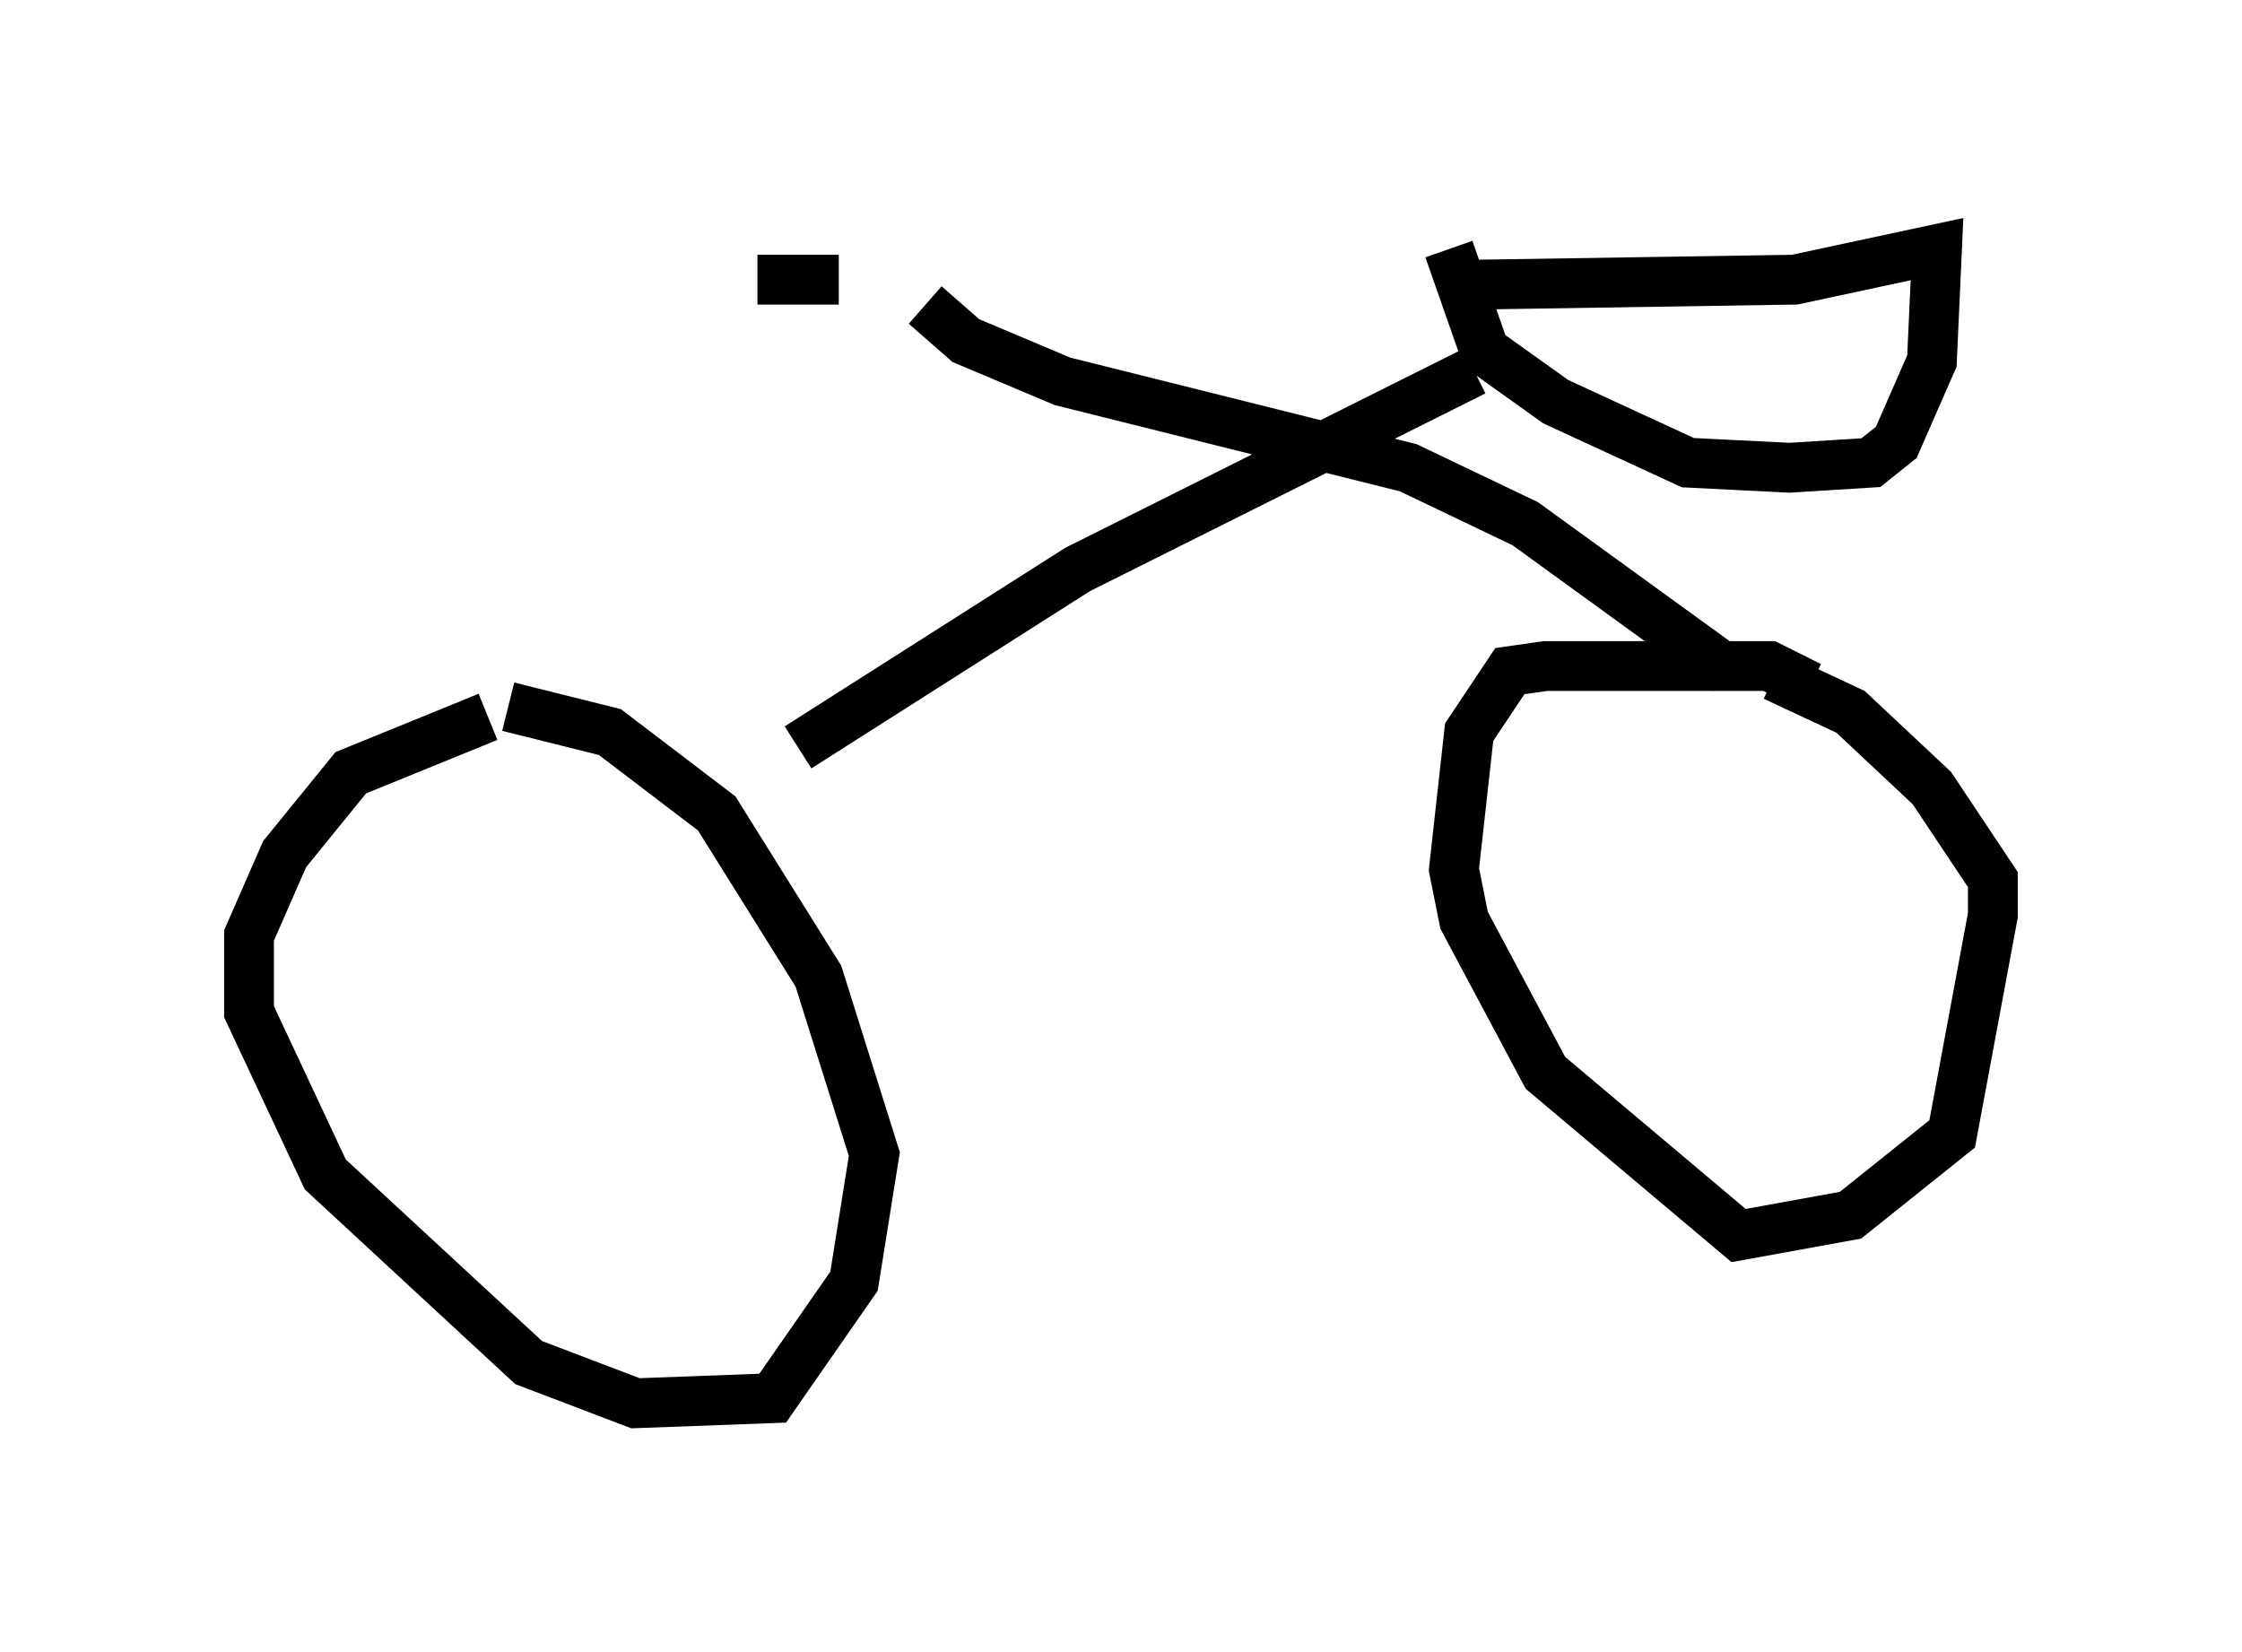 <?xml version="1.0" encoding="utf-8" ?>
<svg baseProfile="full" height="33.173" version="1.1" width="45.015" xmlns="http://www.w3.org/2000/svg" xmlns:ev="http://www.w3.org/2001/xml-events" xmlns:xlink="http://www.w3.org/1999/xlink"><defs /><rect fill="white" height="33.173" width="45.015" x="0" y="0" /><path d="M11.023, 14.596 m-1.225, -0.204 l-2.756, 1.123 -1.327, 1.633 l-0.715, 1.633 0.0, 1.531 l1.531, 3.267 4.083, 3.777 l2.144, 0.817 2.756, -0.102 l1.633, -2.348 0.408, -2.552 l-1.123, -3.573 -2.042, -3.267 l-2.144, -1.633 -2.042, -0.51 m5.819, 0.817 l5.615, -3.573 7.963, -3.981 m-11.025, -1.327 l0.817, 0.715 1.94, 0.817 l6.942, 1.735 2.348, 1.123 l4.083, 2.96 m1.633, 0.306 l-0.817, -0.408 -4.492, 0.0 l-0.715, 0.102 -0.817, 1.225 l-0.306, 2.756 0.204, 1.021 l1.633, 3.063 3.879, 3.267 l2.246, -0.408 2.042, -1.633 l0.817, -4.39 0.0, -0.715 l-1.225, -1.838 -1.633, -1.531 l-1.531, -0.715 m-6.533, -8.575 l0.715, 2.042 1.429, 1.021 l2.654, 1.225 2.042, 0.102 l1.633, -0.102 0.51, -0.408 l0.715, -1.633 0.102, -2.246 l-2.858, 0.613 -6.533, 0.102 m-14.292, -0.102 l1.633, 0.0 " fill="none" stroke="black" stroke-width="1" /></svg>